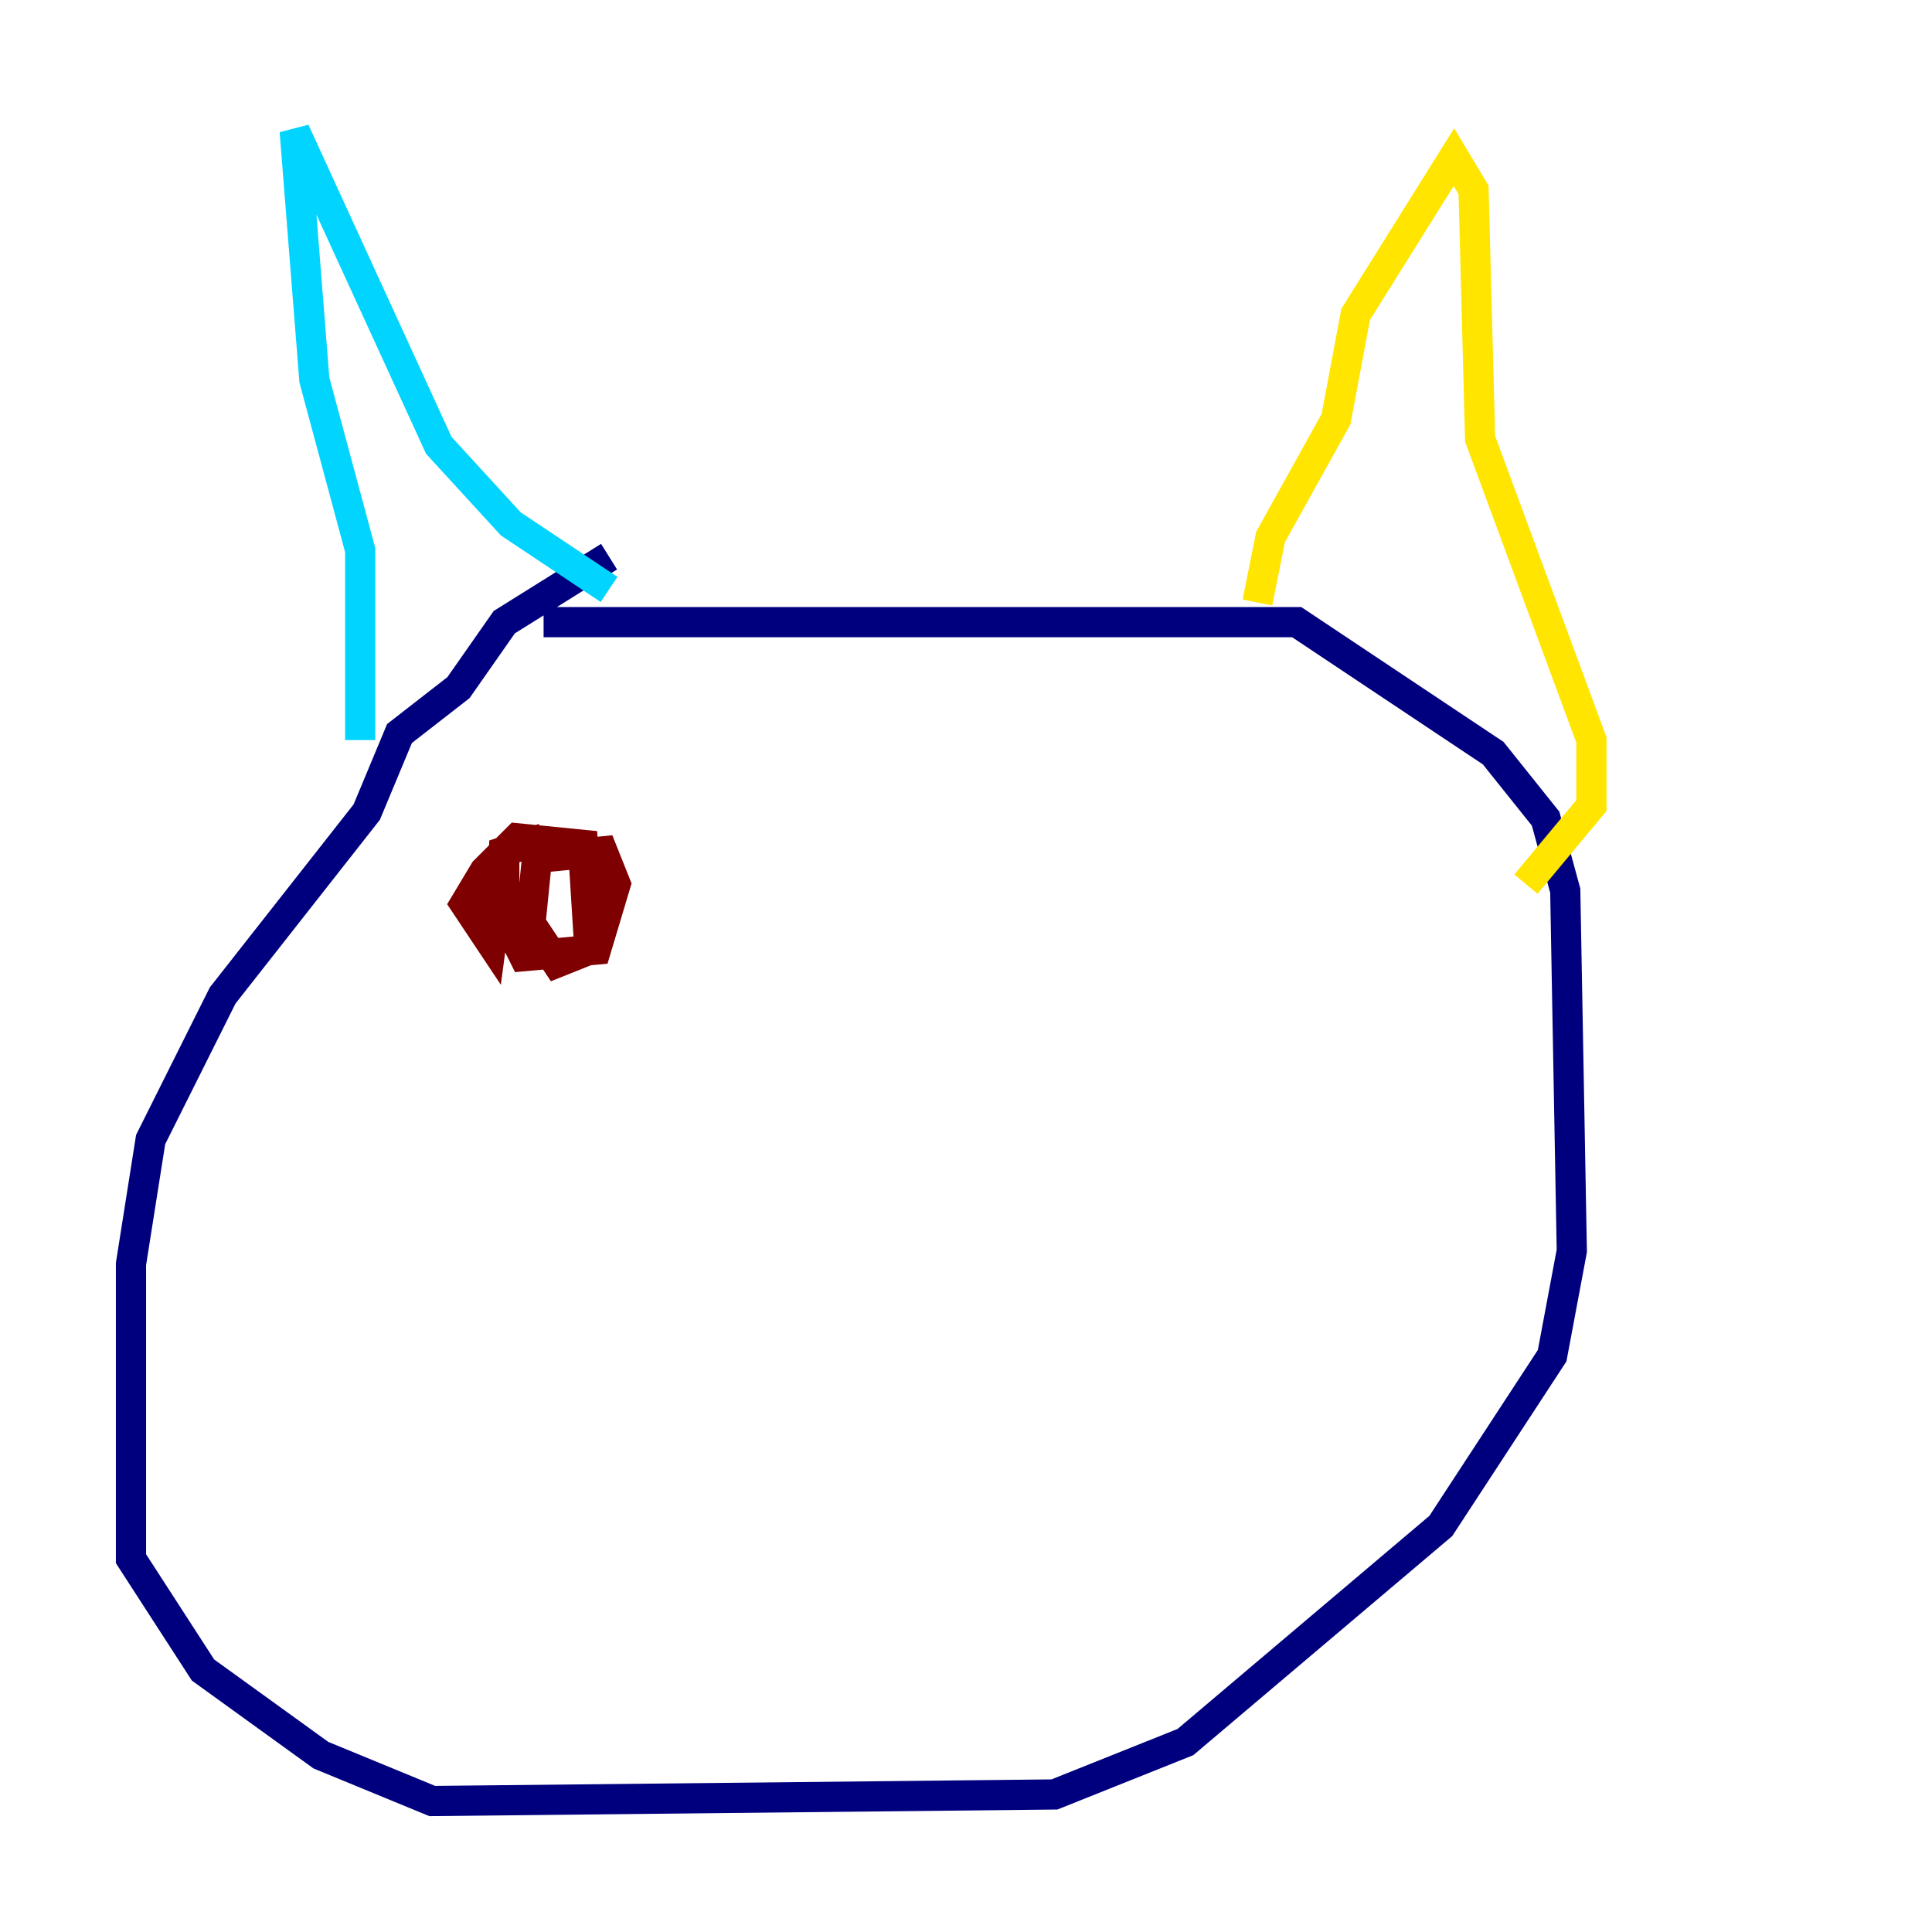 <?xml version="1.0" encoding="utf-8" ?>
<svg baseProfile="tiny" height="128" version="1.2" viewBox="0,0,128,128" width="128" xmlns="http://www.w3.org/2000/svg" xmlns:ev="http://www.w3.org/2001/xml-events" xmlns:xlink="http://www.w3.org/1999/xlink"><defs /><polyline fill="none" points="36.014,41.22 85.912,41.22 98.929,49.898 102.4,54.237 103.702,59.01 104.136,82.875 102.834,89.817 95.458,101.098 78.536,115.417 69.858,118.888 28.637,119.322 21.261,116.285 13.451,110.644 8.678,103.268 8.678,83.742 9.98,75.498 14.752,65.953 24.298,53.803 26.468,48.597 30.373,45.559 33.41,41.22 40.352,36.881" stroke="#00007f" stroke-width="2" /><polyline fill="none" points="23.864,49.031 23.864,36.447 20.827,25.166 19.525,8.678 29.071,29.505 33.844,34.712 40.352,39.051" stroke="#00d4ff" stroke-width="2" /><polyline fill="none" points="83.308,39.919 84.176,35.58 88.515,27.77 89.817,20.827 96.325,10.414 97.627,12.583 98.061,29.071 105.437,49.031 105.437,53.37 101.098,58.576" stroke="#ffe500" stroke-width="2" /><polyline fill="none" points="33.41,55.973 32.542,62.481 30.807,59.878 32.108,57.709 34.278,55.539 38.617,55.973 39.051,62.915 36.881,63.783 35.146,61.18 35.58,56.841 39.919,56.407 40.786,58.576 39.485,62.915 34.712,63.349 33.41,60.746 33.41,56.407 36.014,55.539" stroke="#7f0000" stroke-width="2" /></svg>